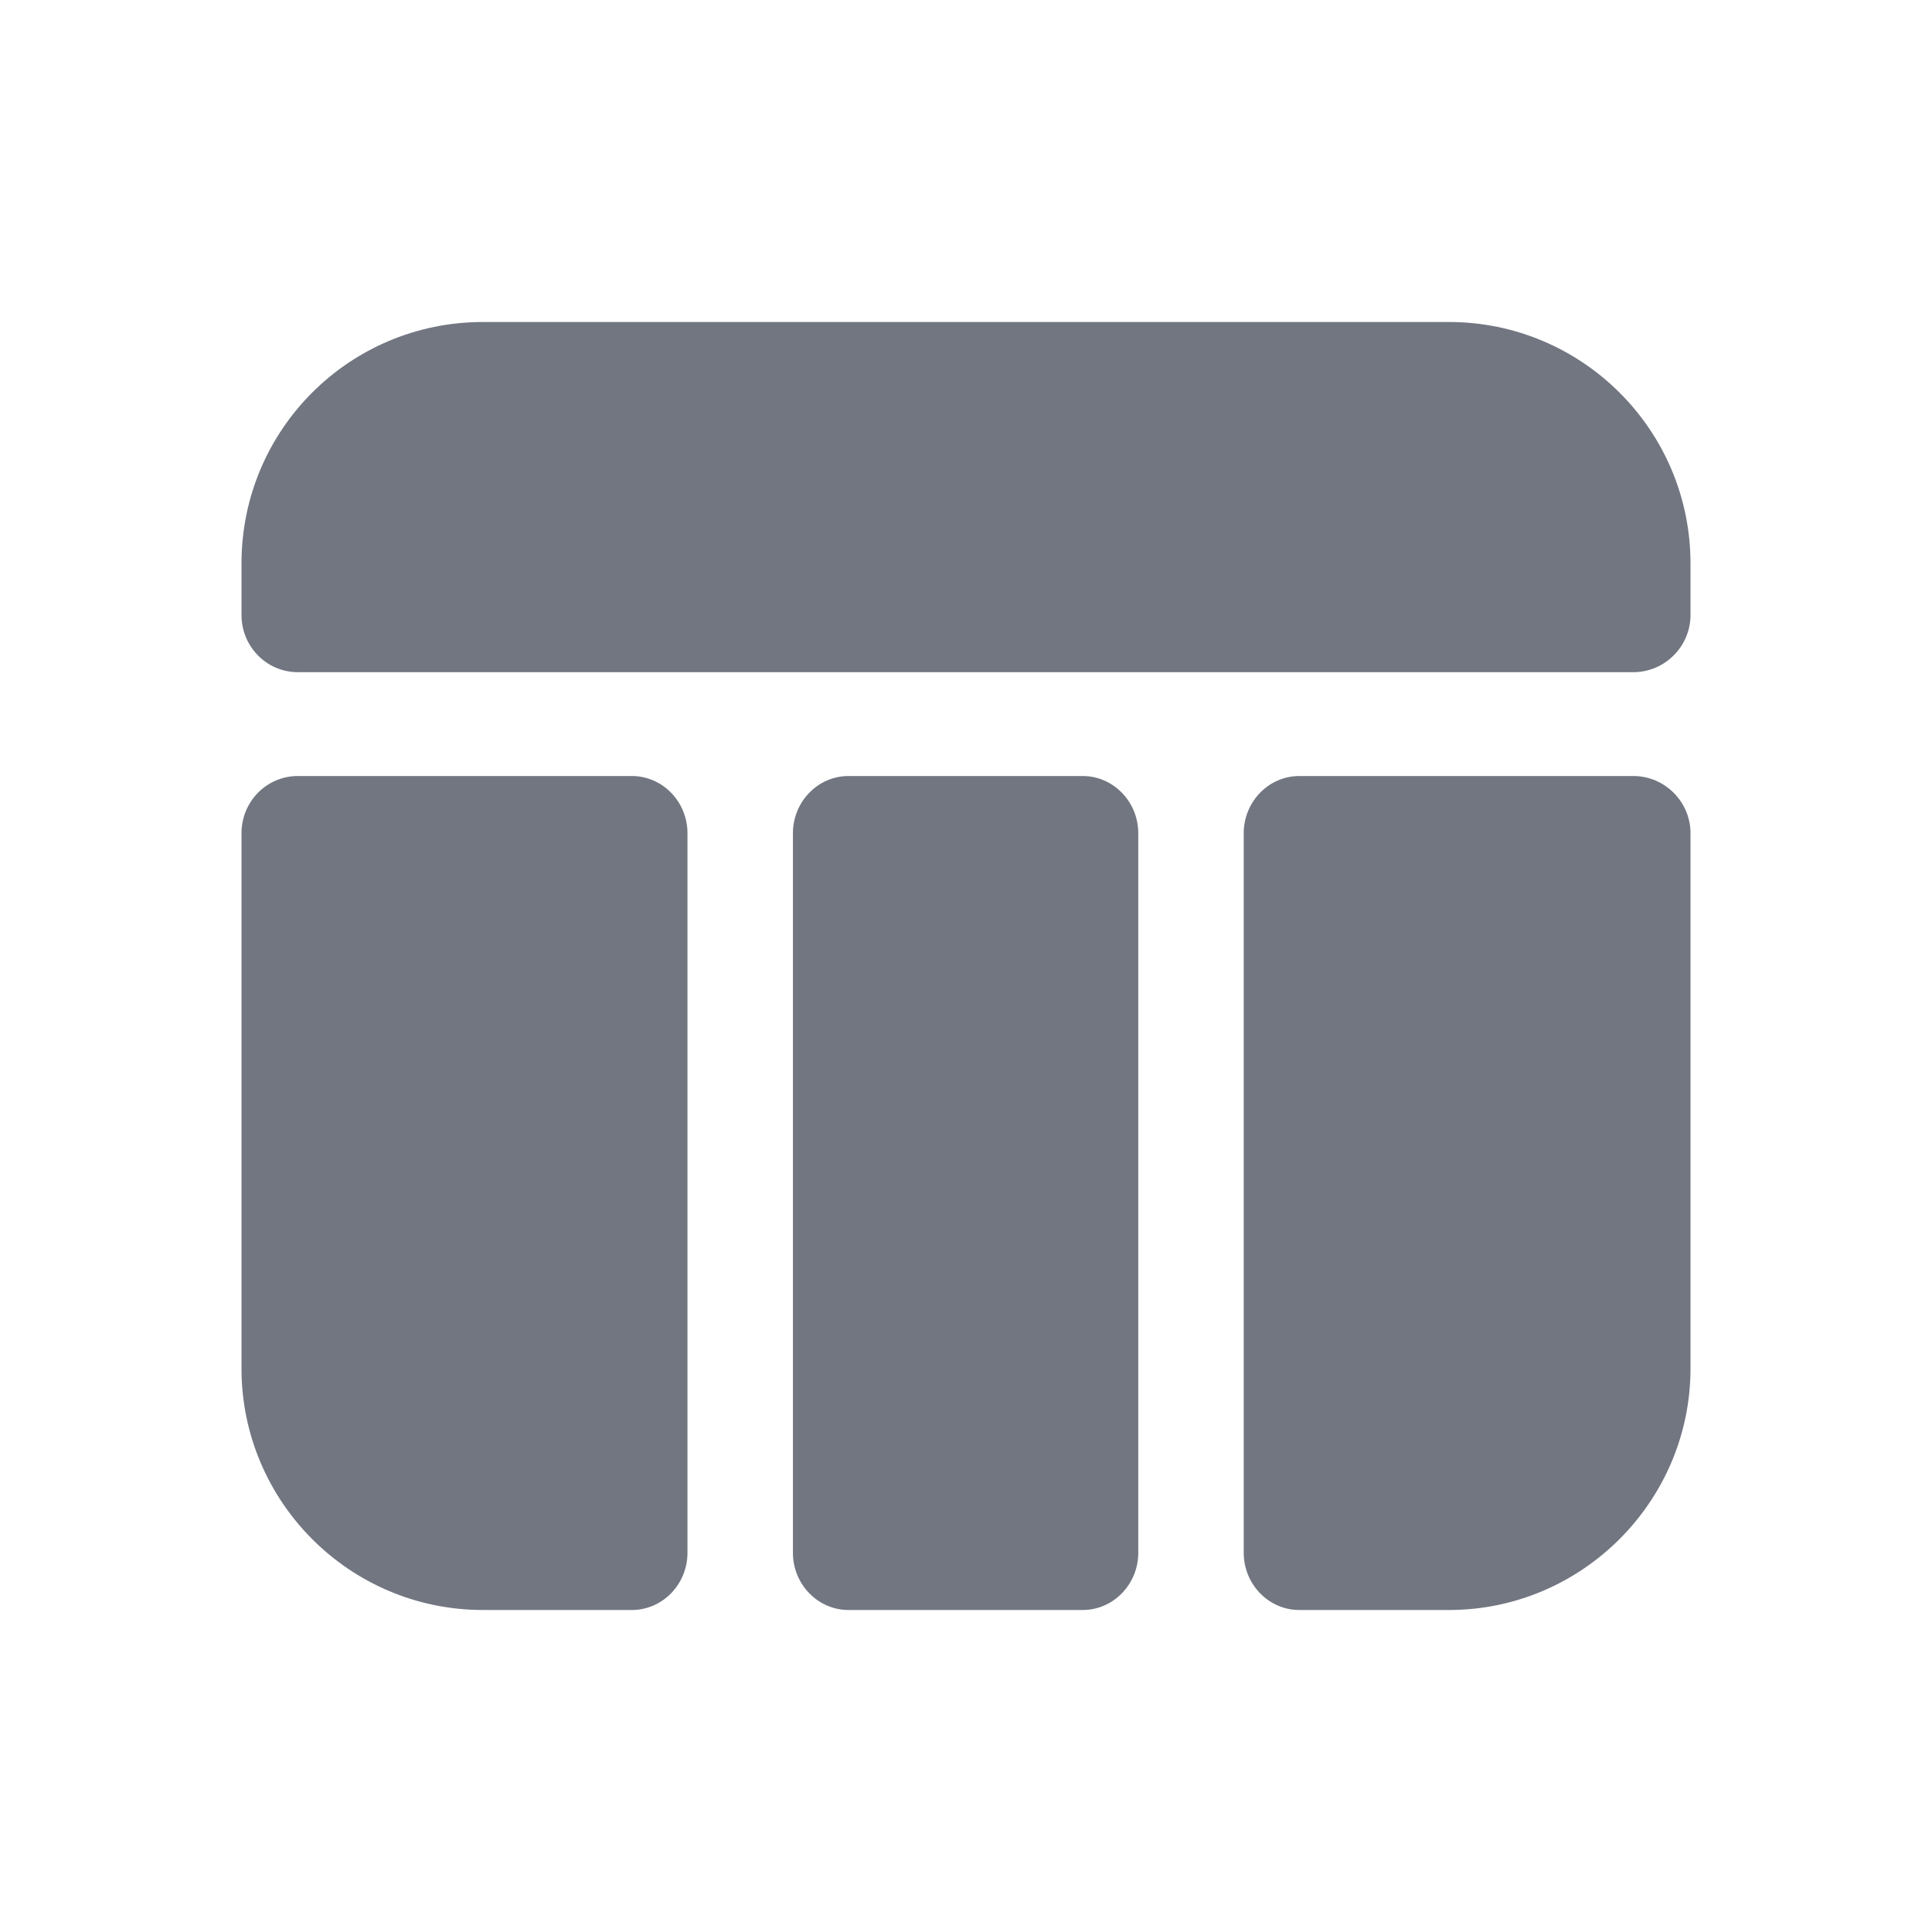 <svg width="24" height="24" viewBox="0 0 24 24" fill="none" xmlns="http://www.w3.org/2000/svg" xmlns:xlink="http://www.w3.org/1999/xlink">
	<desc>
			Created with Pixso.
	</desc>
	<defs>
		<clipPath id="clip17_472">
			<rect id="Solid / Show Table Solid" width="24" height="24" fill="white" fill-opacity="0"/>
		</clipPath>
	</defs>
	<g>
		<path id="Shape" d="M3 7C3 5.34 4.34 4 6 4L18 4C19.65 4 21 5.34 21 7L21 7.64C21 8.03 20.68 8.35 20.29 8.35L3.7 8.35C3.31 8.35 3 8.03 3 7.64L3 7ZM7.85 9.64L3.7 9.64C3.31 9.64 3 9.96 3 10.35L3 17C3 18.65 4.34 20 6 20L7.85 20C8.23 20 8.54 19.68 8.54 19.29L8.54 10.35C8.54 9.96 8.23 9.64 7.85 9.64ZM10.54 9.64L13.45 9.64C13.83 9.64 14.14 9.96 14.14 10.35L14.14 19.29C14.14 19.68 13.83 20 13.45 20L10.54 20C10.16 20 9.85 19.68 9.85 19.29L9.85 10.35C9.85 9.96 10.16 9.64 10.54 9.64ZM15.45 10.35L15.45 19.29C15.45 19.68 15.76 20 16.14 20L18 20C19.65 20 21 18.65 21 17L21 10.35C21 9.96 20.68 9.64 20.29 9.64L16.14 9.64C15.76 9.64 15.45 9.96 15.45 10.35Z" fill="#717681" fill-opacity="1" fill-rule="evenodd"/>
	</g>
</svg>
